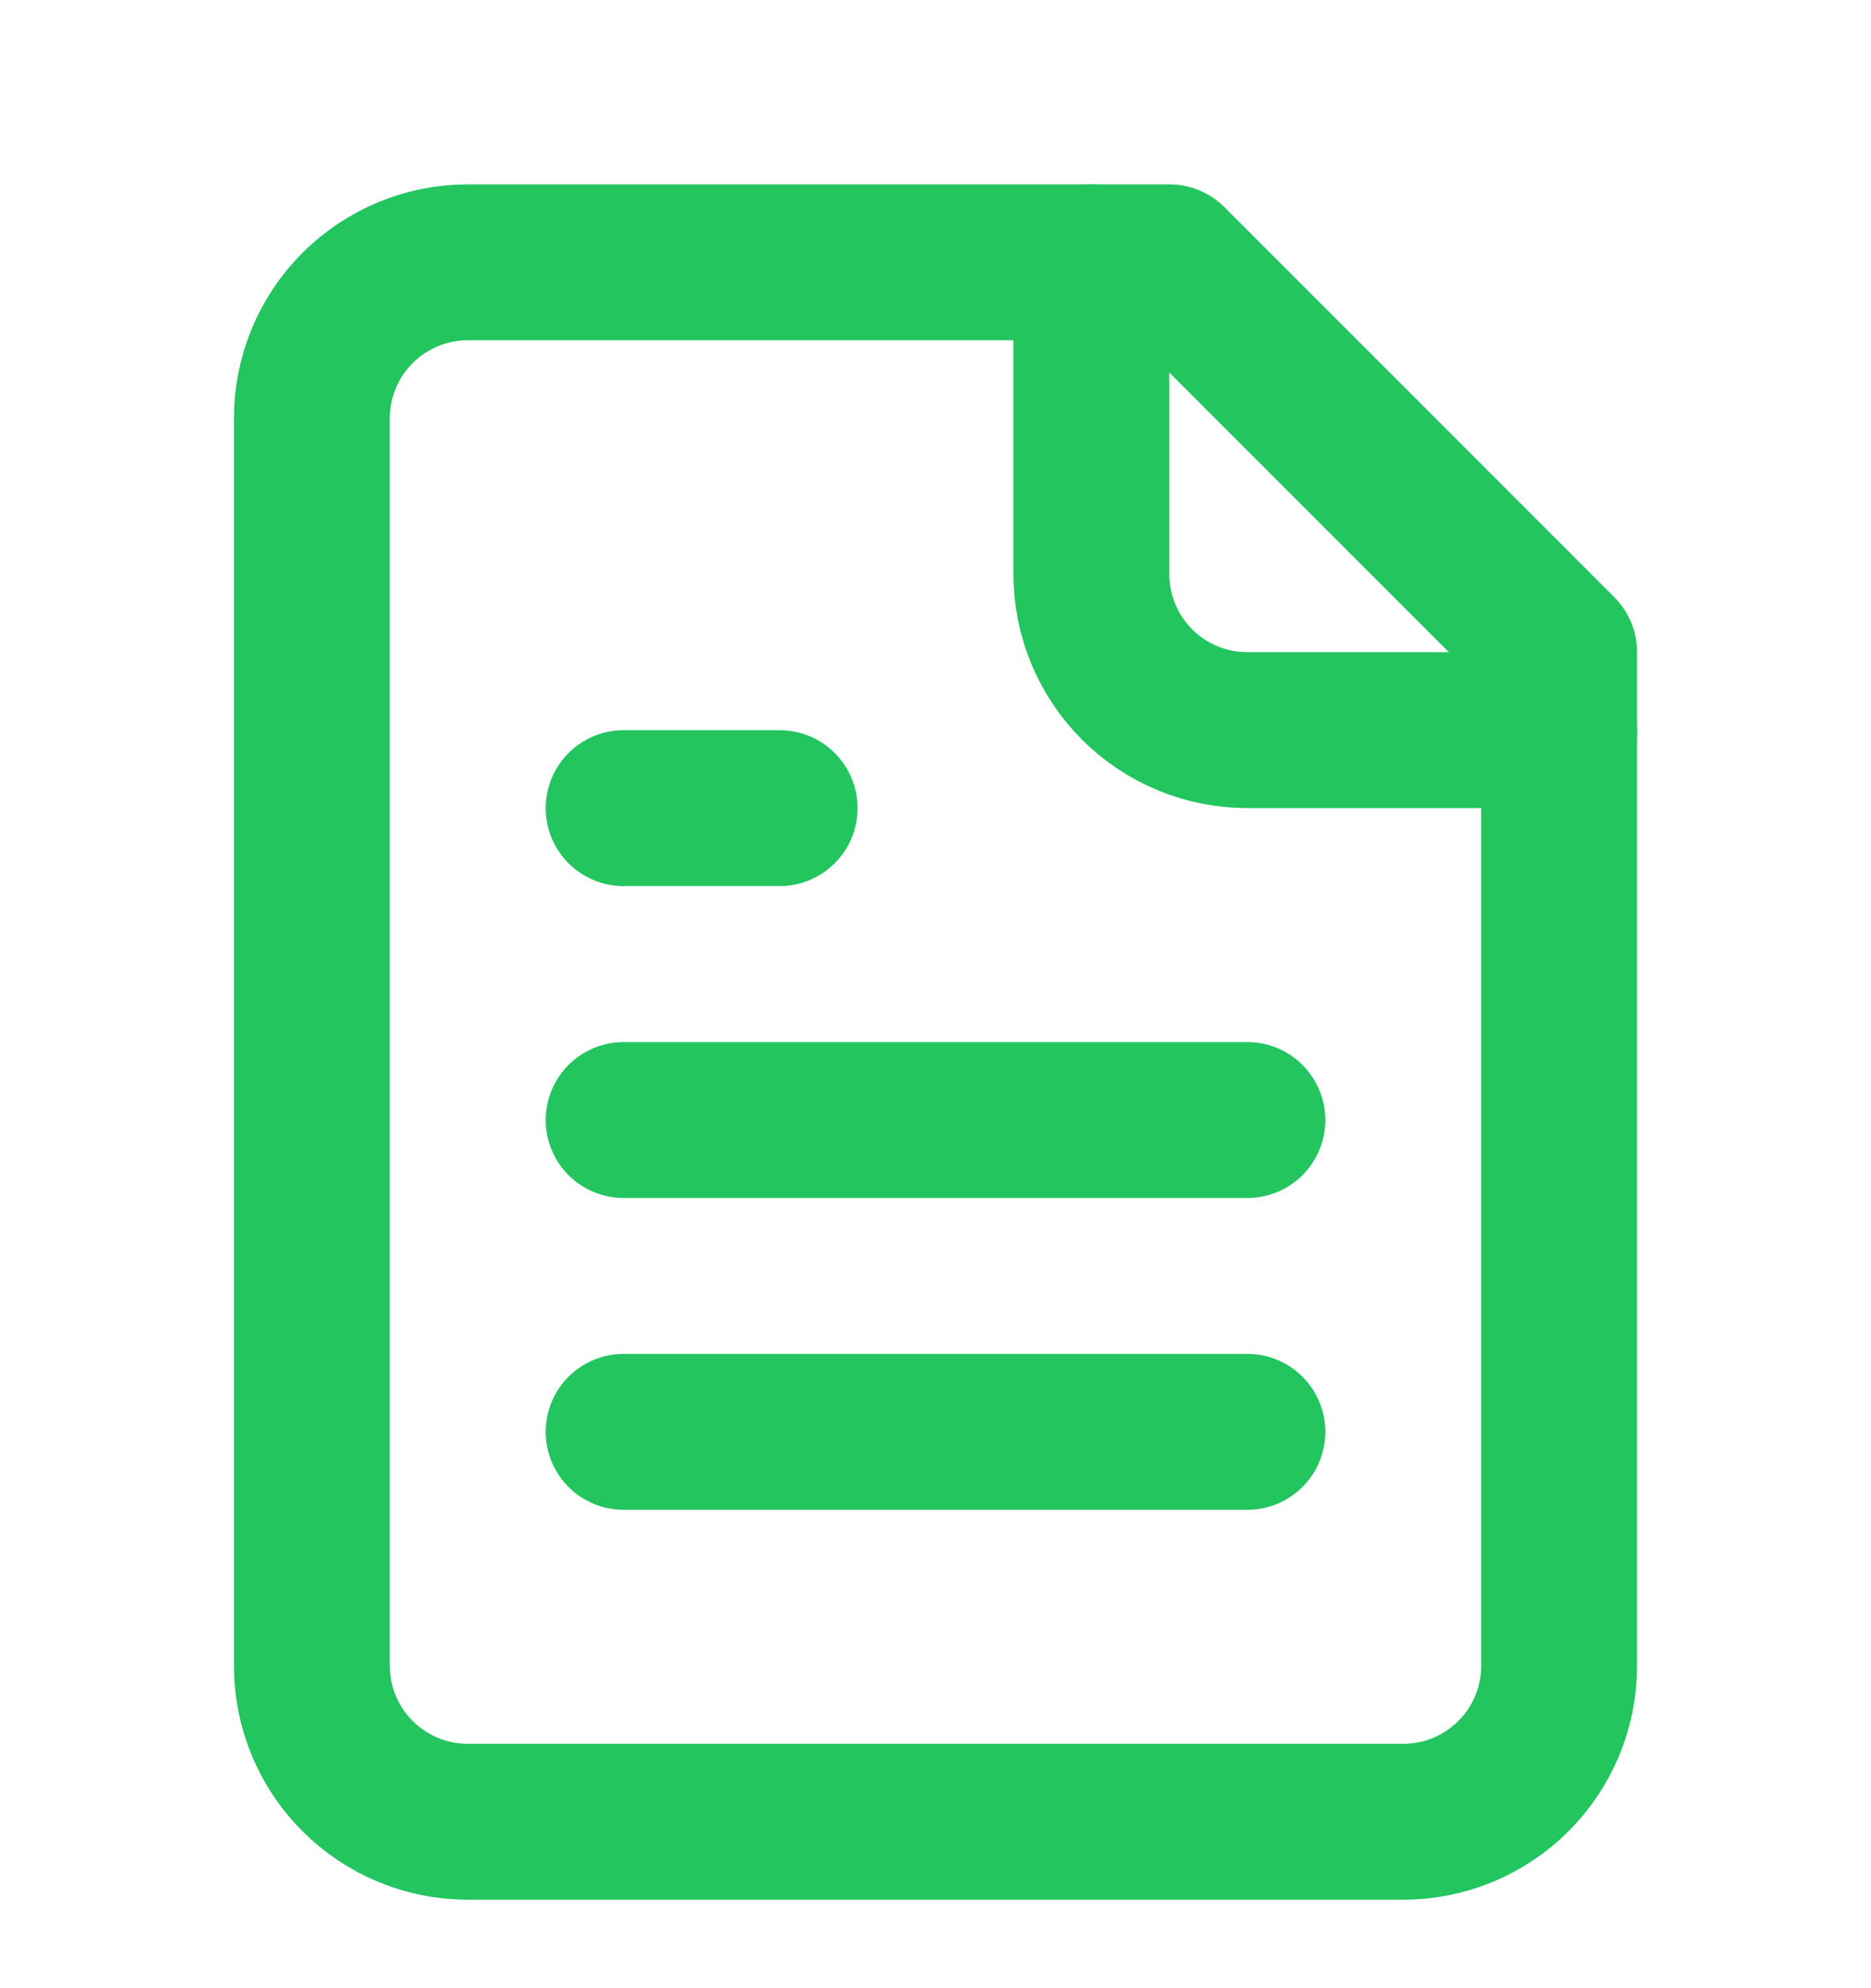 <svg width="16" height="17" viewBox="0 0 16 17" fill="none" xmlns="http://www.w3.org/2000/svg">
<path d="M10 2.243H4C3.646 2.243 3.307 2.384 3.057 2.634C2.807 2.884 2.667 3.223 2.667 3.577V14.243C2.667 14.597 2.807 14.936 3.057 15.186C3.307 15.436 3.646 15.577 4 15.577H12C12.354 15.577 12.693 15.436 12.943 15.186C13.193 14.936 13.333 14.597 13.333 14.243V5.577L10 2.243Z" stroke="#22C55E" stroke-width="1.333" stroke-linecap="round" stroke-linejoin="round"/>
<path d="M9.333 2.243V4.91C9.333 5.264 9.474 5.603 9.724 5.853C9.974 6.103 10.313 6.243 10.667 6.243H13.333" stroke="#22C55E" stroke-width="1.333" stroke-linecap="round" stroke-linejoin="round"/>
<path d="M6.667 6.91H5.333" stroke="#22C55E" stroke-width="1.333" stroke-linecap="round" stroke-linejoin="round"/>
<path d="M10.667 9.577H5.333" stroke="#22C55E" stroke-width="1.333" stroke-linecap="round" stroke-linejoin="round"/>
<path d="M10.667 12.243H5.333" stroke="#22C55E" stroke-width="1.333" stroke-linecap="round" stroke-linejoin="round"/>
</svg>
